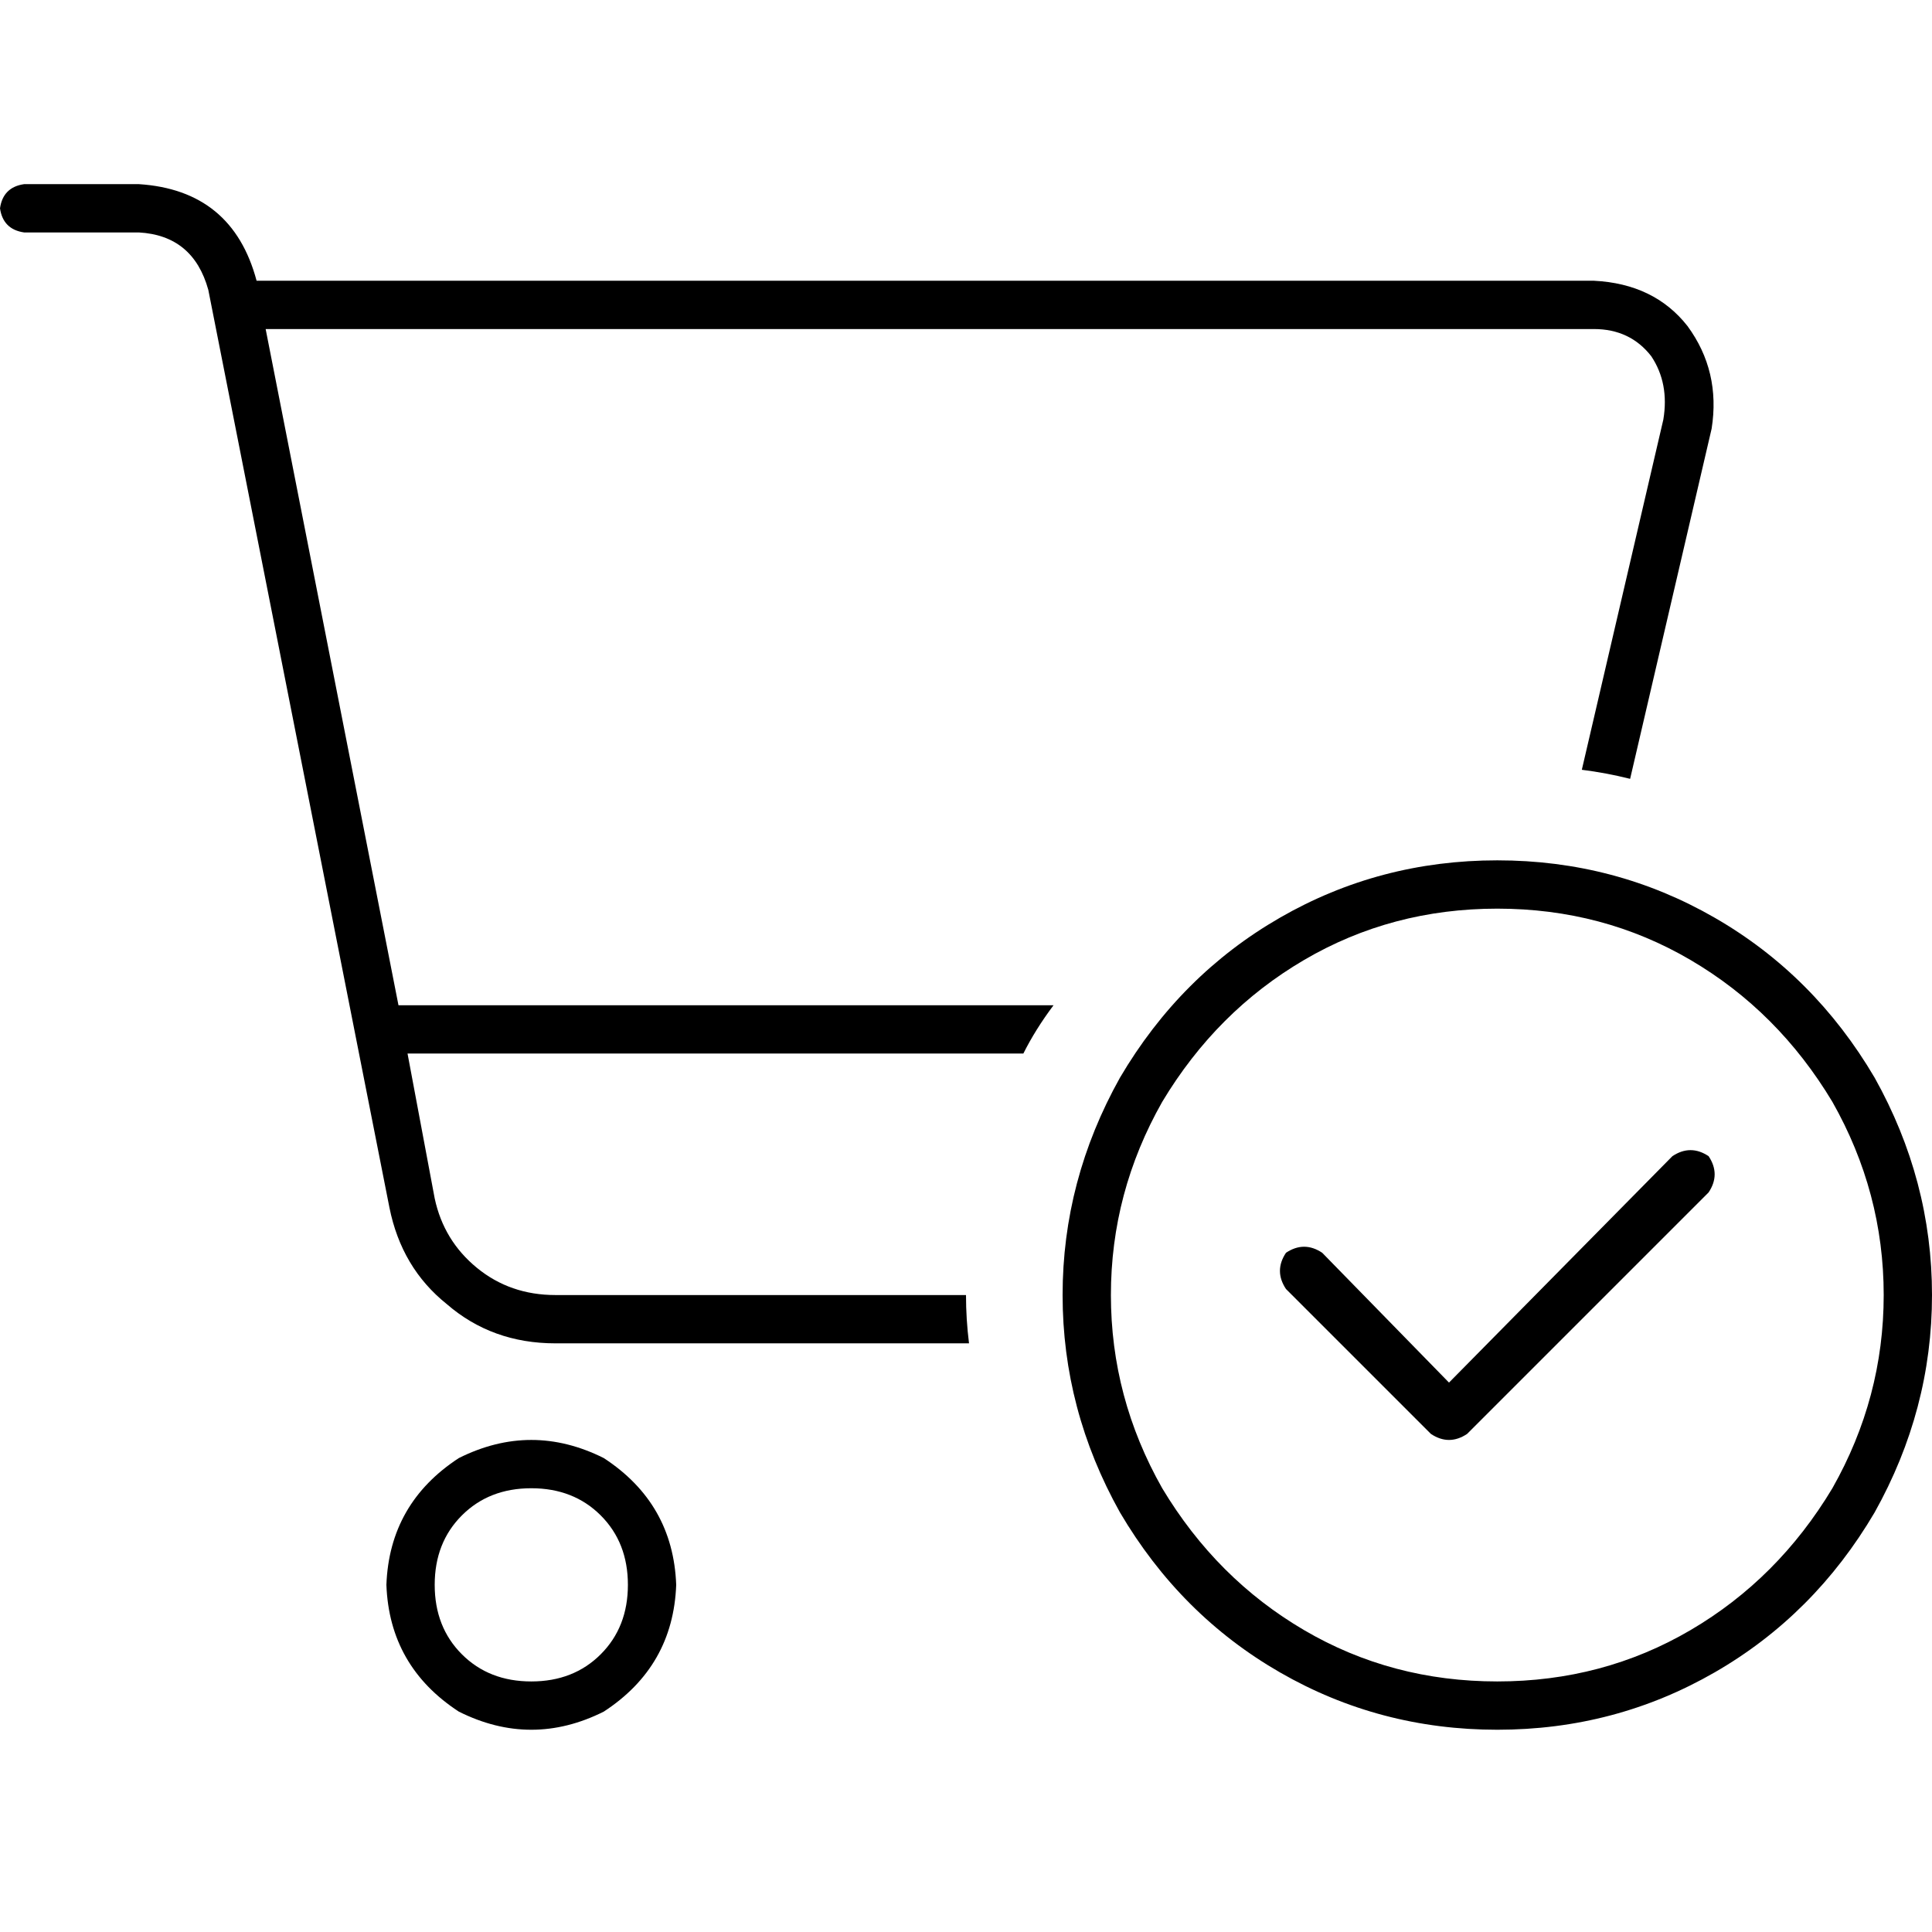 <svg xmlns="http://www.w3.org/2000/svg" viewBox="0 0 512 512">
  <path d="M 6.4 48.8 Q 0.8 49.6 0 55.2 Q 0.8 60.8 6.4 61.6 L 36.8 61.6 L 36.8 61.6 Q 51.2 62.4 55.2 76.8 L 103.2 320 L 103.2 320 Q 106.4 336 118.4 345.6 Q 130.4 356 147.2 356 L 256.8 356 L 256.8 356 Q 256 349.6 256 343.2 L 147.2 343.2 L 147.2 343.2 Q 135.2 343.2 126.4 336 Q 117.6 328.8 115.2 317.6 L 108 279.2 L 108 279.2 L 271.2 279.2 L 271.2 279.2 Q 274.4 272.8 279.2 266.4 L 105.6 266.4 L 105.6 266.4 L 70.4 87.2 L 70.4 87.2 L 422.4 87.2 L 422.4 87.2 Q 432 87.2 437.6 94.4 Q 442.4 101.6 440.8 111.2 L 419.2 204 L 419.2 204 Q 425.6 204.8 432 206.4 L 453.6 113.6 L 453.6 113.6 Q 456 98.4 447.2 86.4 Q 438.4 75.2 422.4 74.4 L 68 74.4 L 68 74.4 Q 61.6 50.4 36.8 48.8 L 6.4 48.8 L 6.4 48.8 Z M 115.2 420 Q 115.2 408.8 122.4 401.6 L 122.4 401.6 L 122.4 401.6 Q 129.6 394.4 140.8 394.4 Q 152 394.4 159.2 401.6 Q 166.4 408.8 166.4 420 Q 166.4 431.2 159.2 438.4 Q 152 445.6 140.8 445.6 Q 129.6 445.6 122.4 438.4 Q 115.2 431.2 115.2 420 L 115.2 420 Z M 179.2 420 Q 178.4 398.4 160 386.4 Q 140.8 376.8 121.6 386.4 Q 103.2 398.4 102.4 420 Q 103.2 441.6 121.6 453.6 Q 140.8 463.2 160 453.6 Q 178.4 441.6 179.2 420 L 179.2 420 Z M 396.8 240.8 Q 424.8 240.8 448 254.4 L 448 254.4 L 448 254.4 Q 471.2 268 485.6 292 Q 499.2 316 499.2 343.2 Q 499.2 370.4 485.6 394.4 Q 471.2 418.4 448 432 Q 424.8 445.6 396.8 445.6 Q 368.8 445.6 345.6 432 Q 322.4 418.4 308 394.4 Q 294.4 370.4 294.4 343.2 Q 294.4 316 308 292 Q 322.4 268 345.6 254.4 Q 368.8 240.8 396.8 240.8 L 396.8 240.8 Z M 396.8 458.4 Q 428 458.4 454.4 443.2 L 454.4 443.2 L 454.4 443.2 Q 480.8 428 496.8 400.8 Q 512 373.6 512 343.2 Q 512 312.8 496.8 285.6 Q 480.8 258.4 454.4 243.2 Q 428 228 396.8 228 Q 365.6 228 339.2 243.2 Q 312.8 258.4 296.8 285.6 Q 281.6 312.8 281.6 343.2 Q 281.6 373.6 296.8 400.8 Q 312.8 428 339.2 443.2 Q 365.6 458.4 396.8 458.4 L 396.8 458.4 Z M 452.8 306.4 Q 448 303.2 443.2 306.4 L 384 366.4 L 384 366.4 L 350.4 332 L 350.4 332 Q 345.6 328.8 340.8 332 Q 337.6 336.8 340.8 341.6 L 379.2 380 L 379.2 380 Q 384 383.2 388.8 380 L 452.8 316 L 452.8 316 Q 456 311.2 452.8 306.4 L 452.8 306.4 Z" />
</svg>